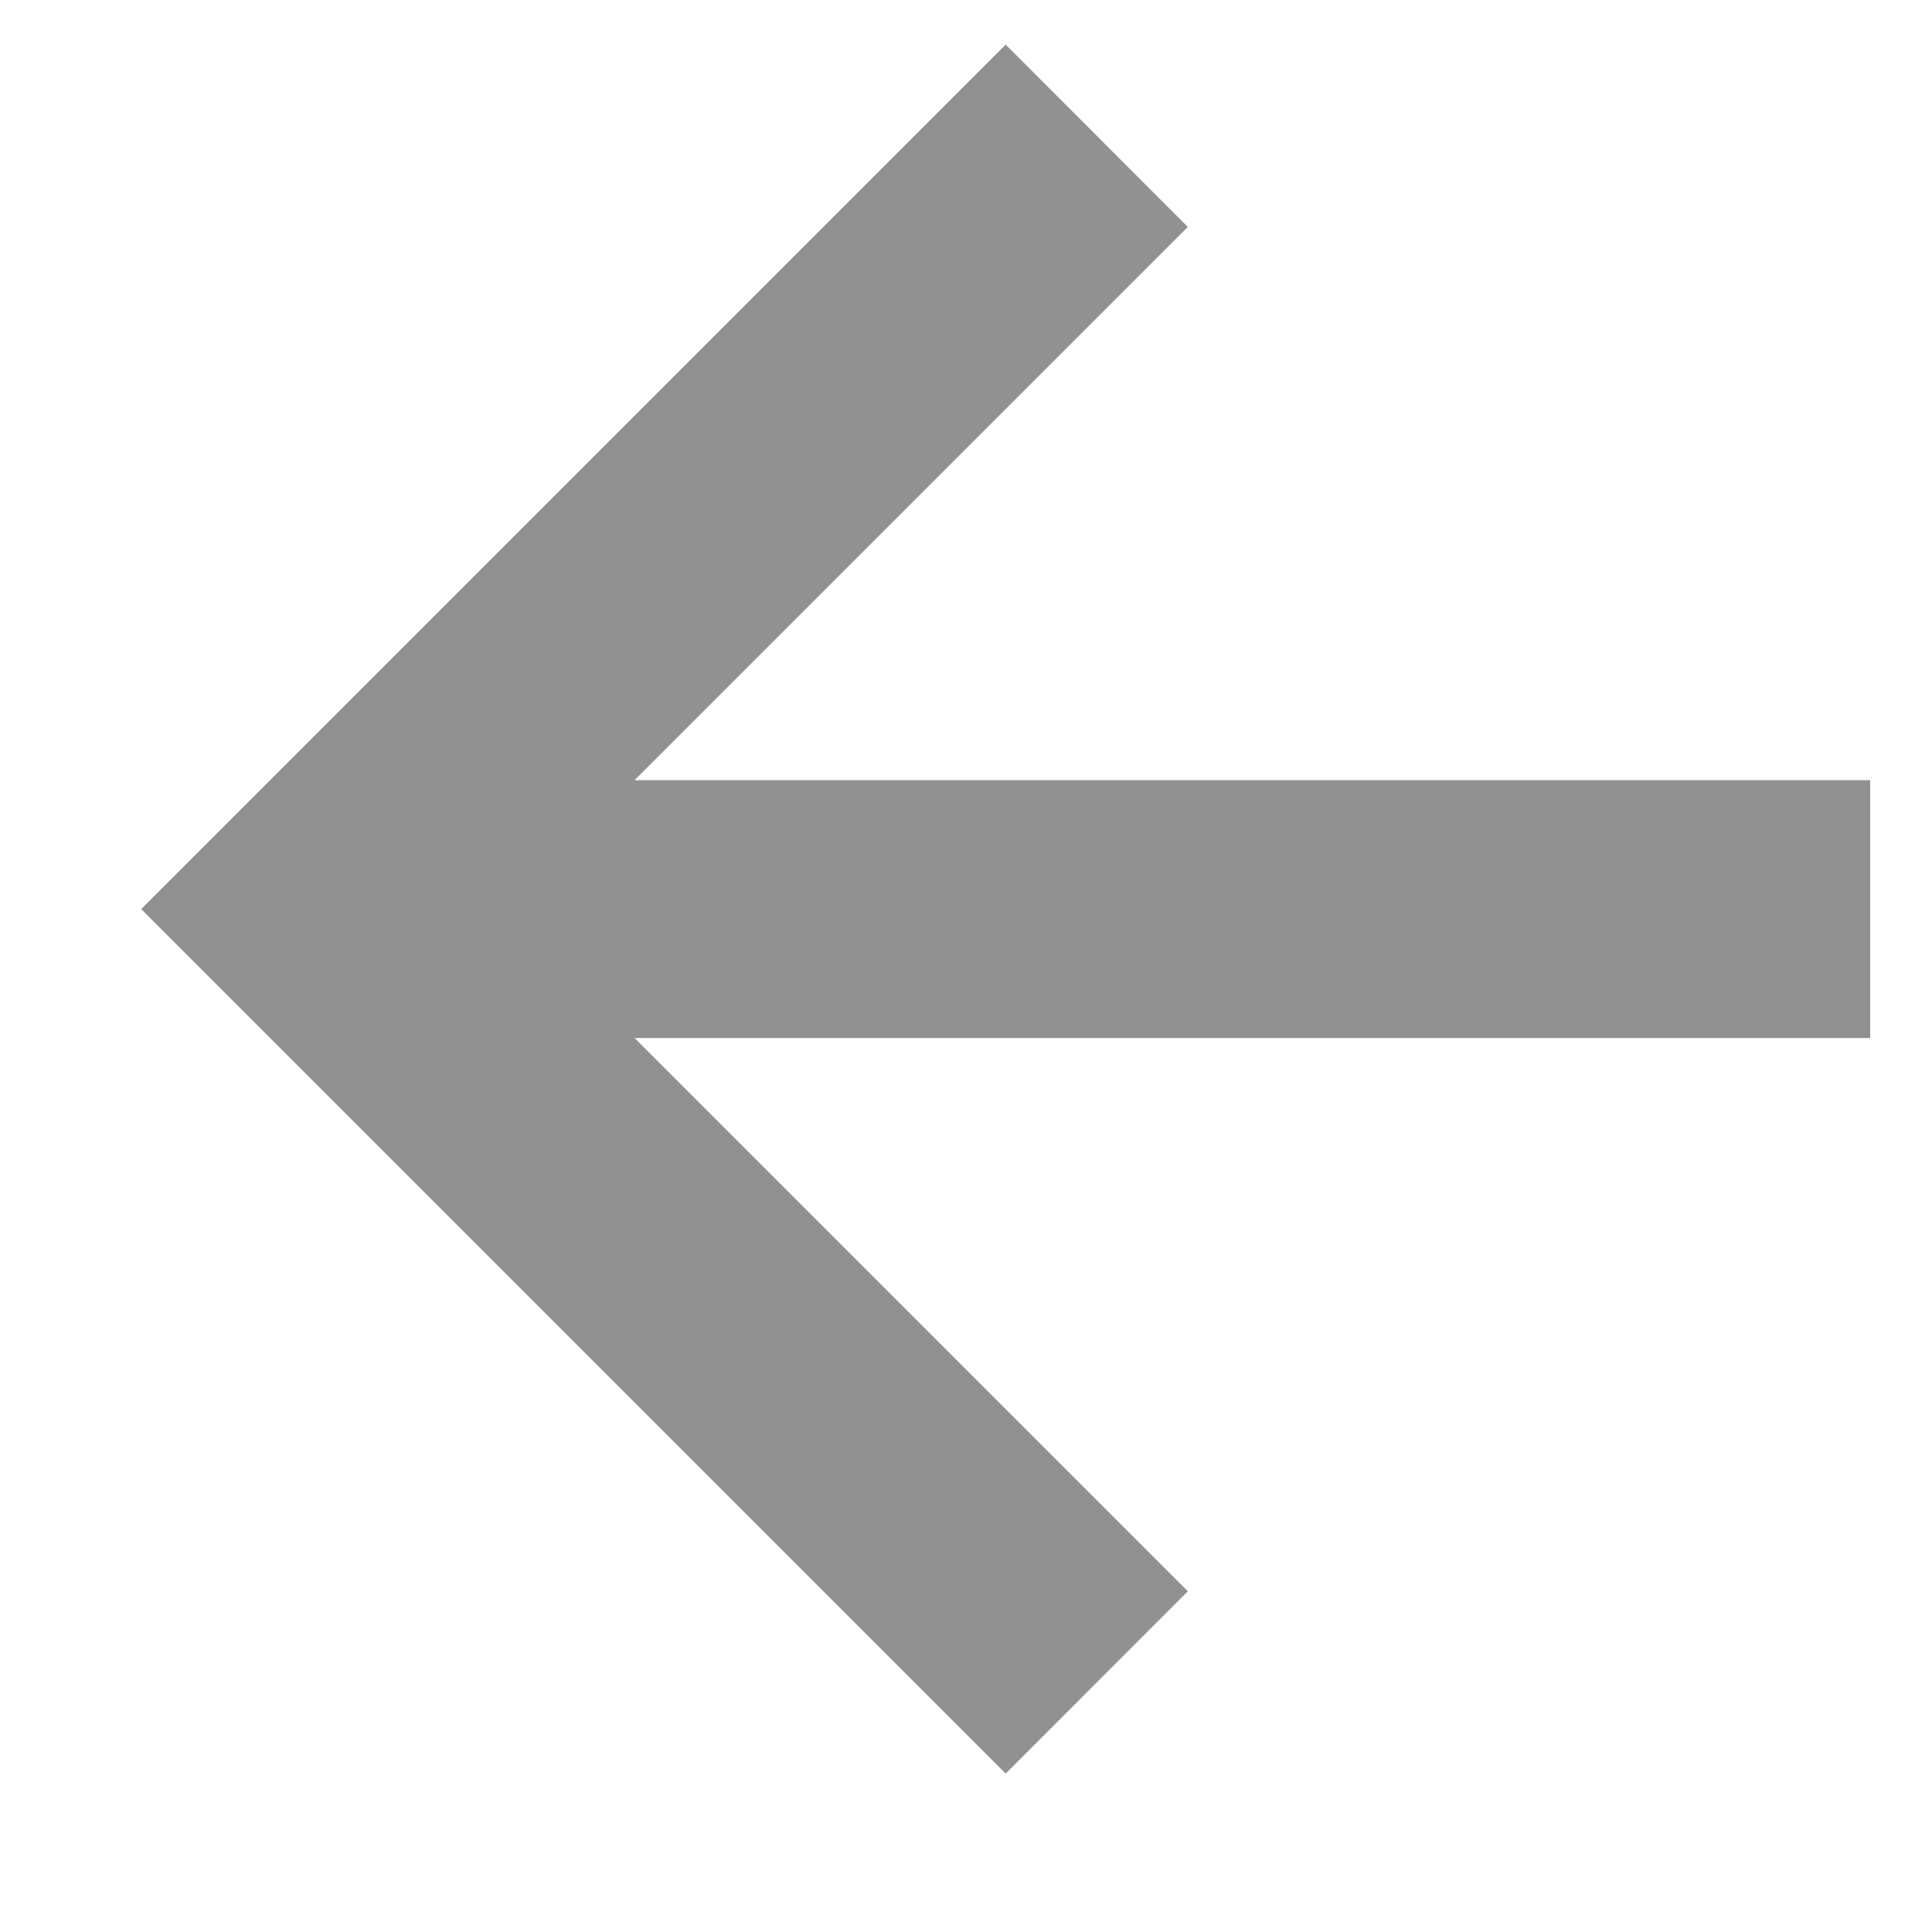 <svg width="11" height="11" viewBox="0 0 11 11" fill="none" xmlns="http://www.w3.org/2000/svg">
<path d="M6.763 1.292L5.726 0.254L0.804 5.176L5.726 10.098L6.763 9.06L3.613 5.91L10.648 5.91L10.648 4.442L3.613 4.442L6.763 1.292Z" fill="#919191"/>
</svg>
